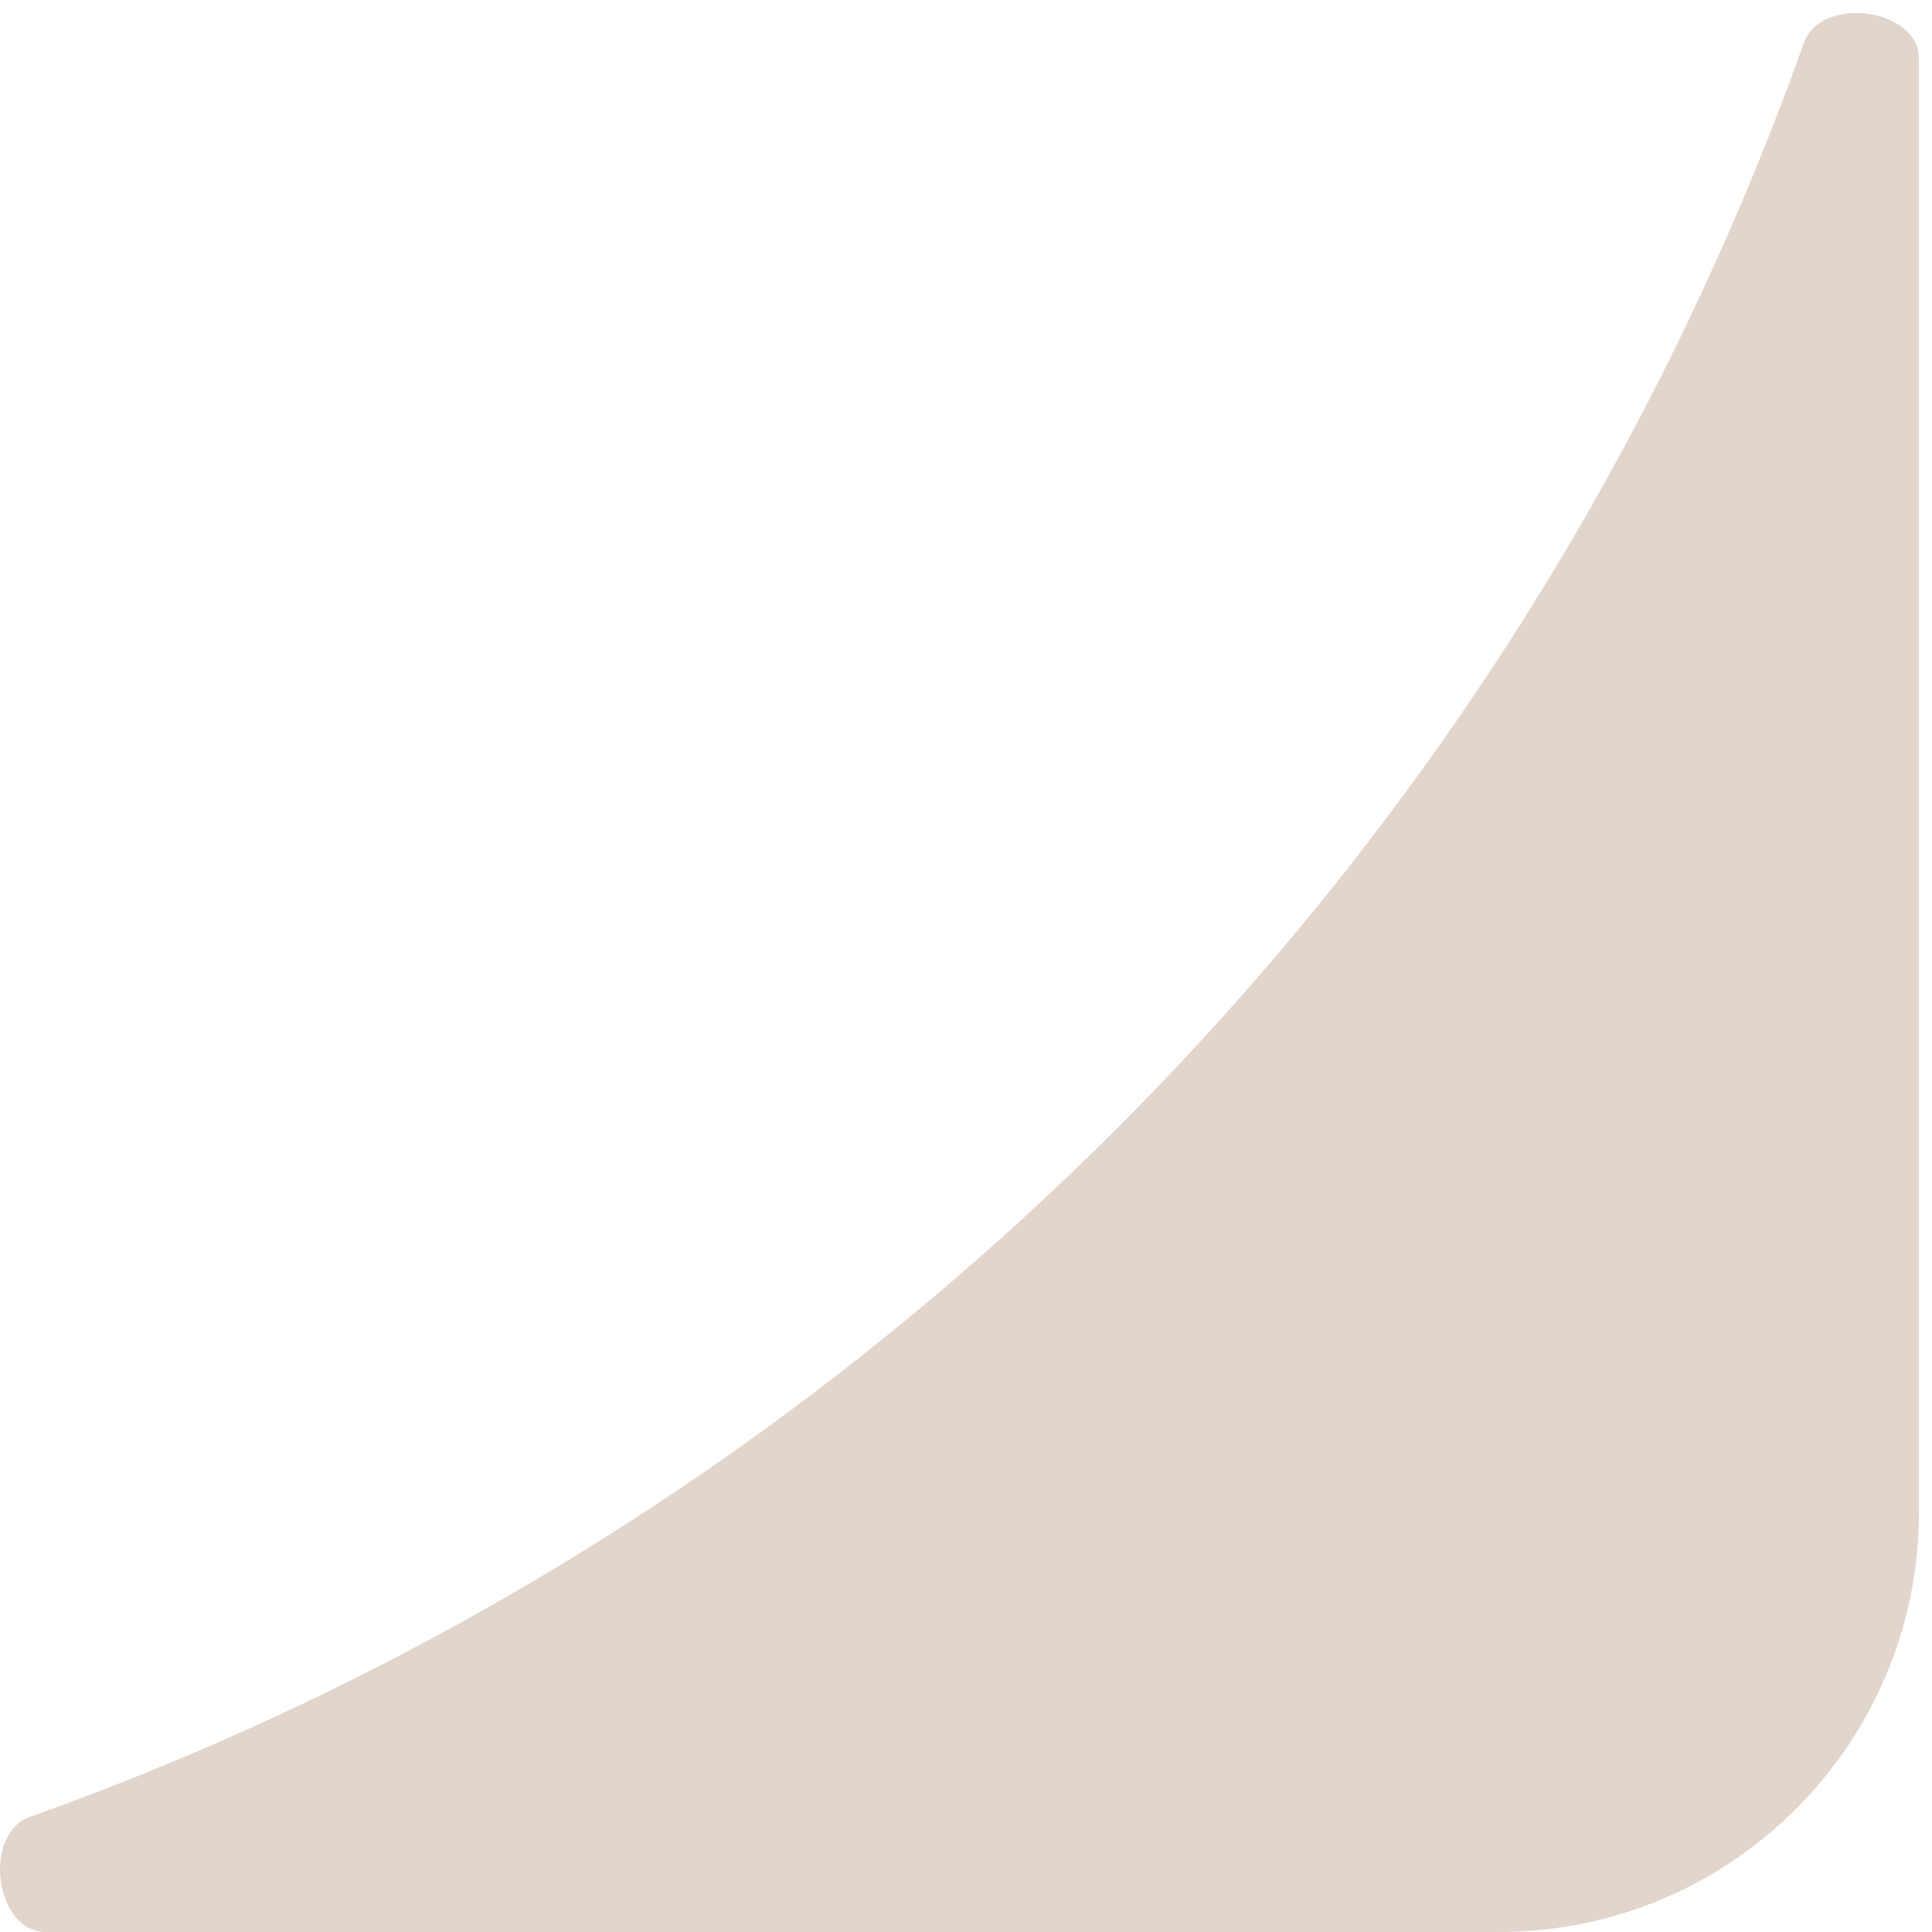 <svg width="46" height="46" viewBox="0 0 46 46" fill="none" xmlns="http://www.w3.org/2000/svg">
    <path fill-rule="evenodd" clip-rule="evenodd" d="M45.69 1.399C45.69 0.188 43.355 -0.119 42.949 1.022C35.948 20.676 20.366 36.258 0.712 43.259C-0.429 43.666 -0.122 46 1.089 46H35.69C41.212 46 45.69 41.523 45.69 36V1.399Z" fill="#703500" fill-opacity="0.2"/>
</svg>
